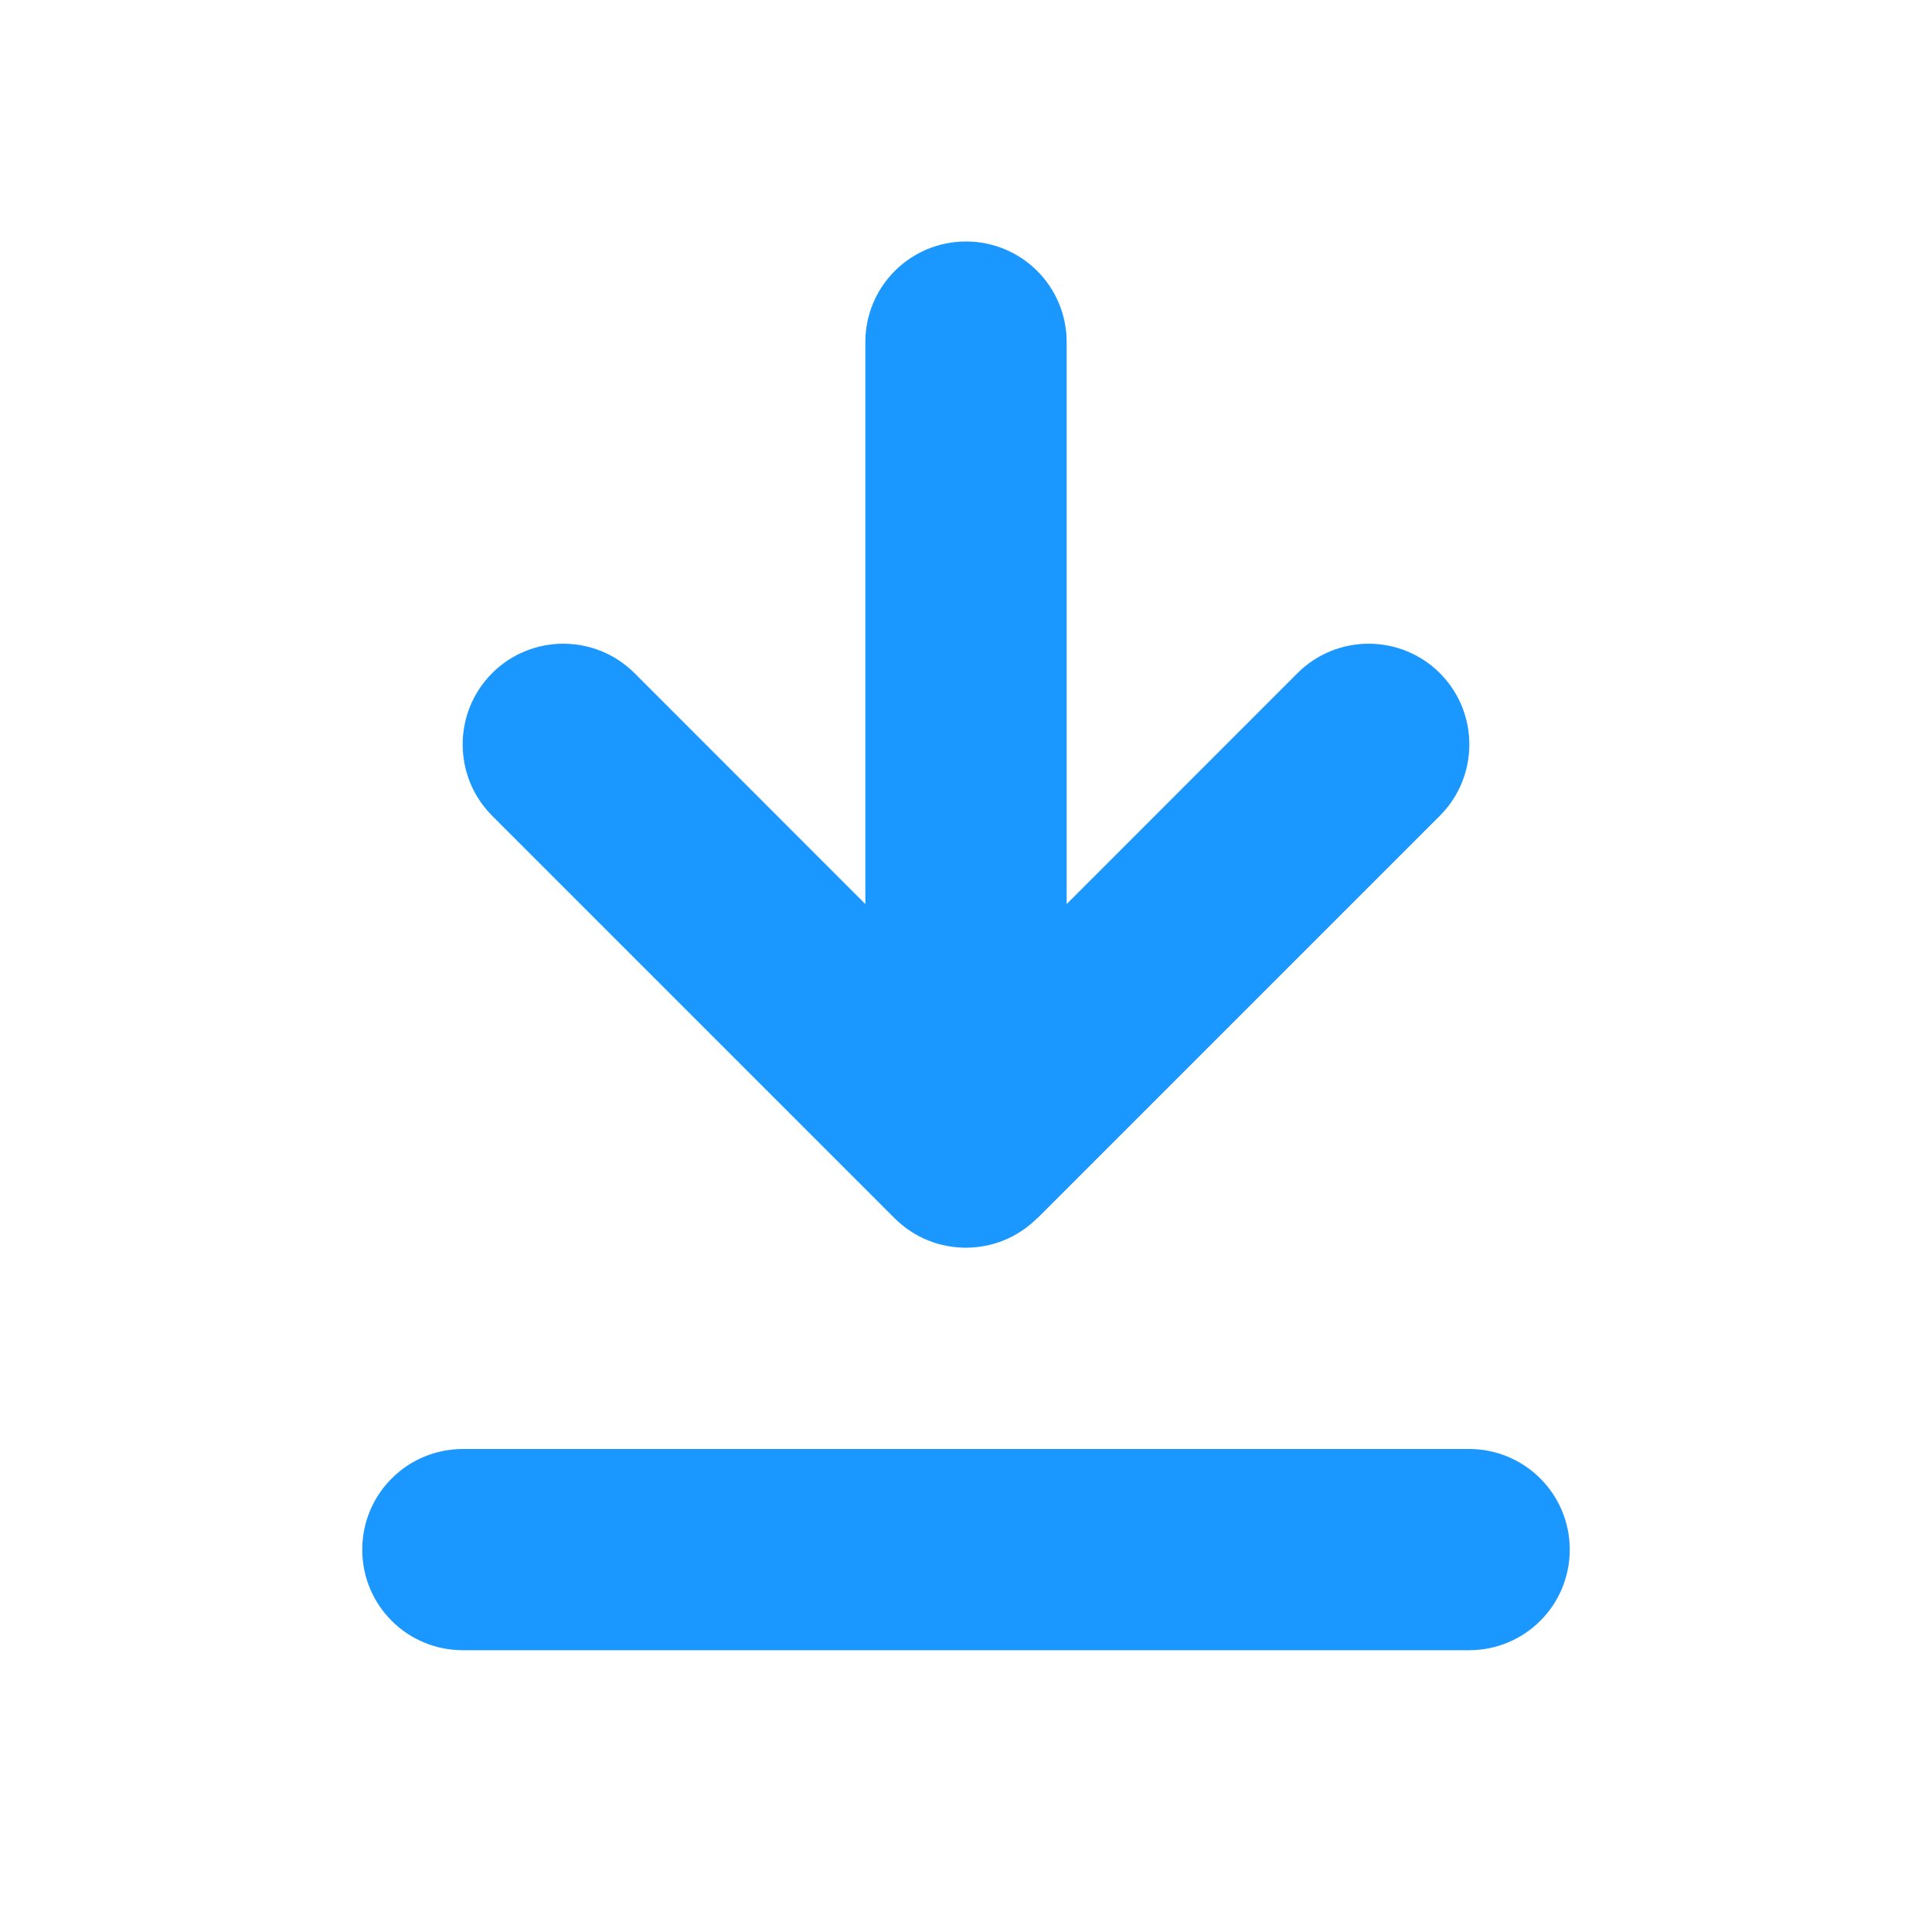 <svg width="20" height="20" viewBox="0 0 20 20" fill="none" xmlns="http://www.w3.org/2000/svg">
<path d="M4.792 17.083C4.215 17.083 3.75 16.618 3.75 16.042C3.75 15.466 4.215 15 4.792 15H15.208C15.784 15 16.25 15.466 16.25 16.042C16.25 16.618 15.784 17.083 15.208 17.083H4.792ZM10.736 12.611C10.329 13.018 9.668 13.018 9.261 12.611L5.094 8.444C4.688 8.037 4.688 7.376 5.094 6.969C5.501 6.562 6.162 6.562 6.569 6.969L8.958 9.359V3.542C8.958 2.965 9.424 2.5 10 2.5C10.576 2.5 11.042 2.965 11.042 3.542V9.359L13.431 6.969C13.838 6.562 14.499 6.562 14.906 6.969C15.312 7.376 15.312 8.037 14.906 8.444L10.739 12.611H10.736Z" fill="#1B98FF"/>
</svg>
